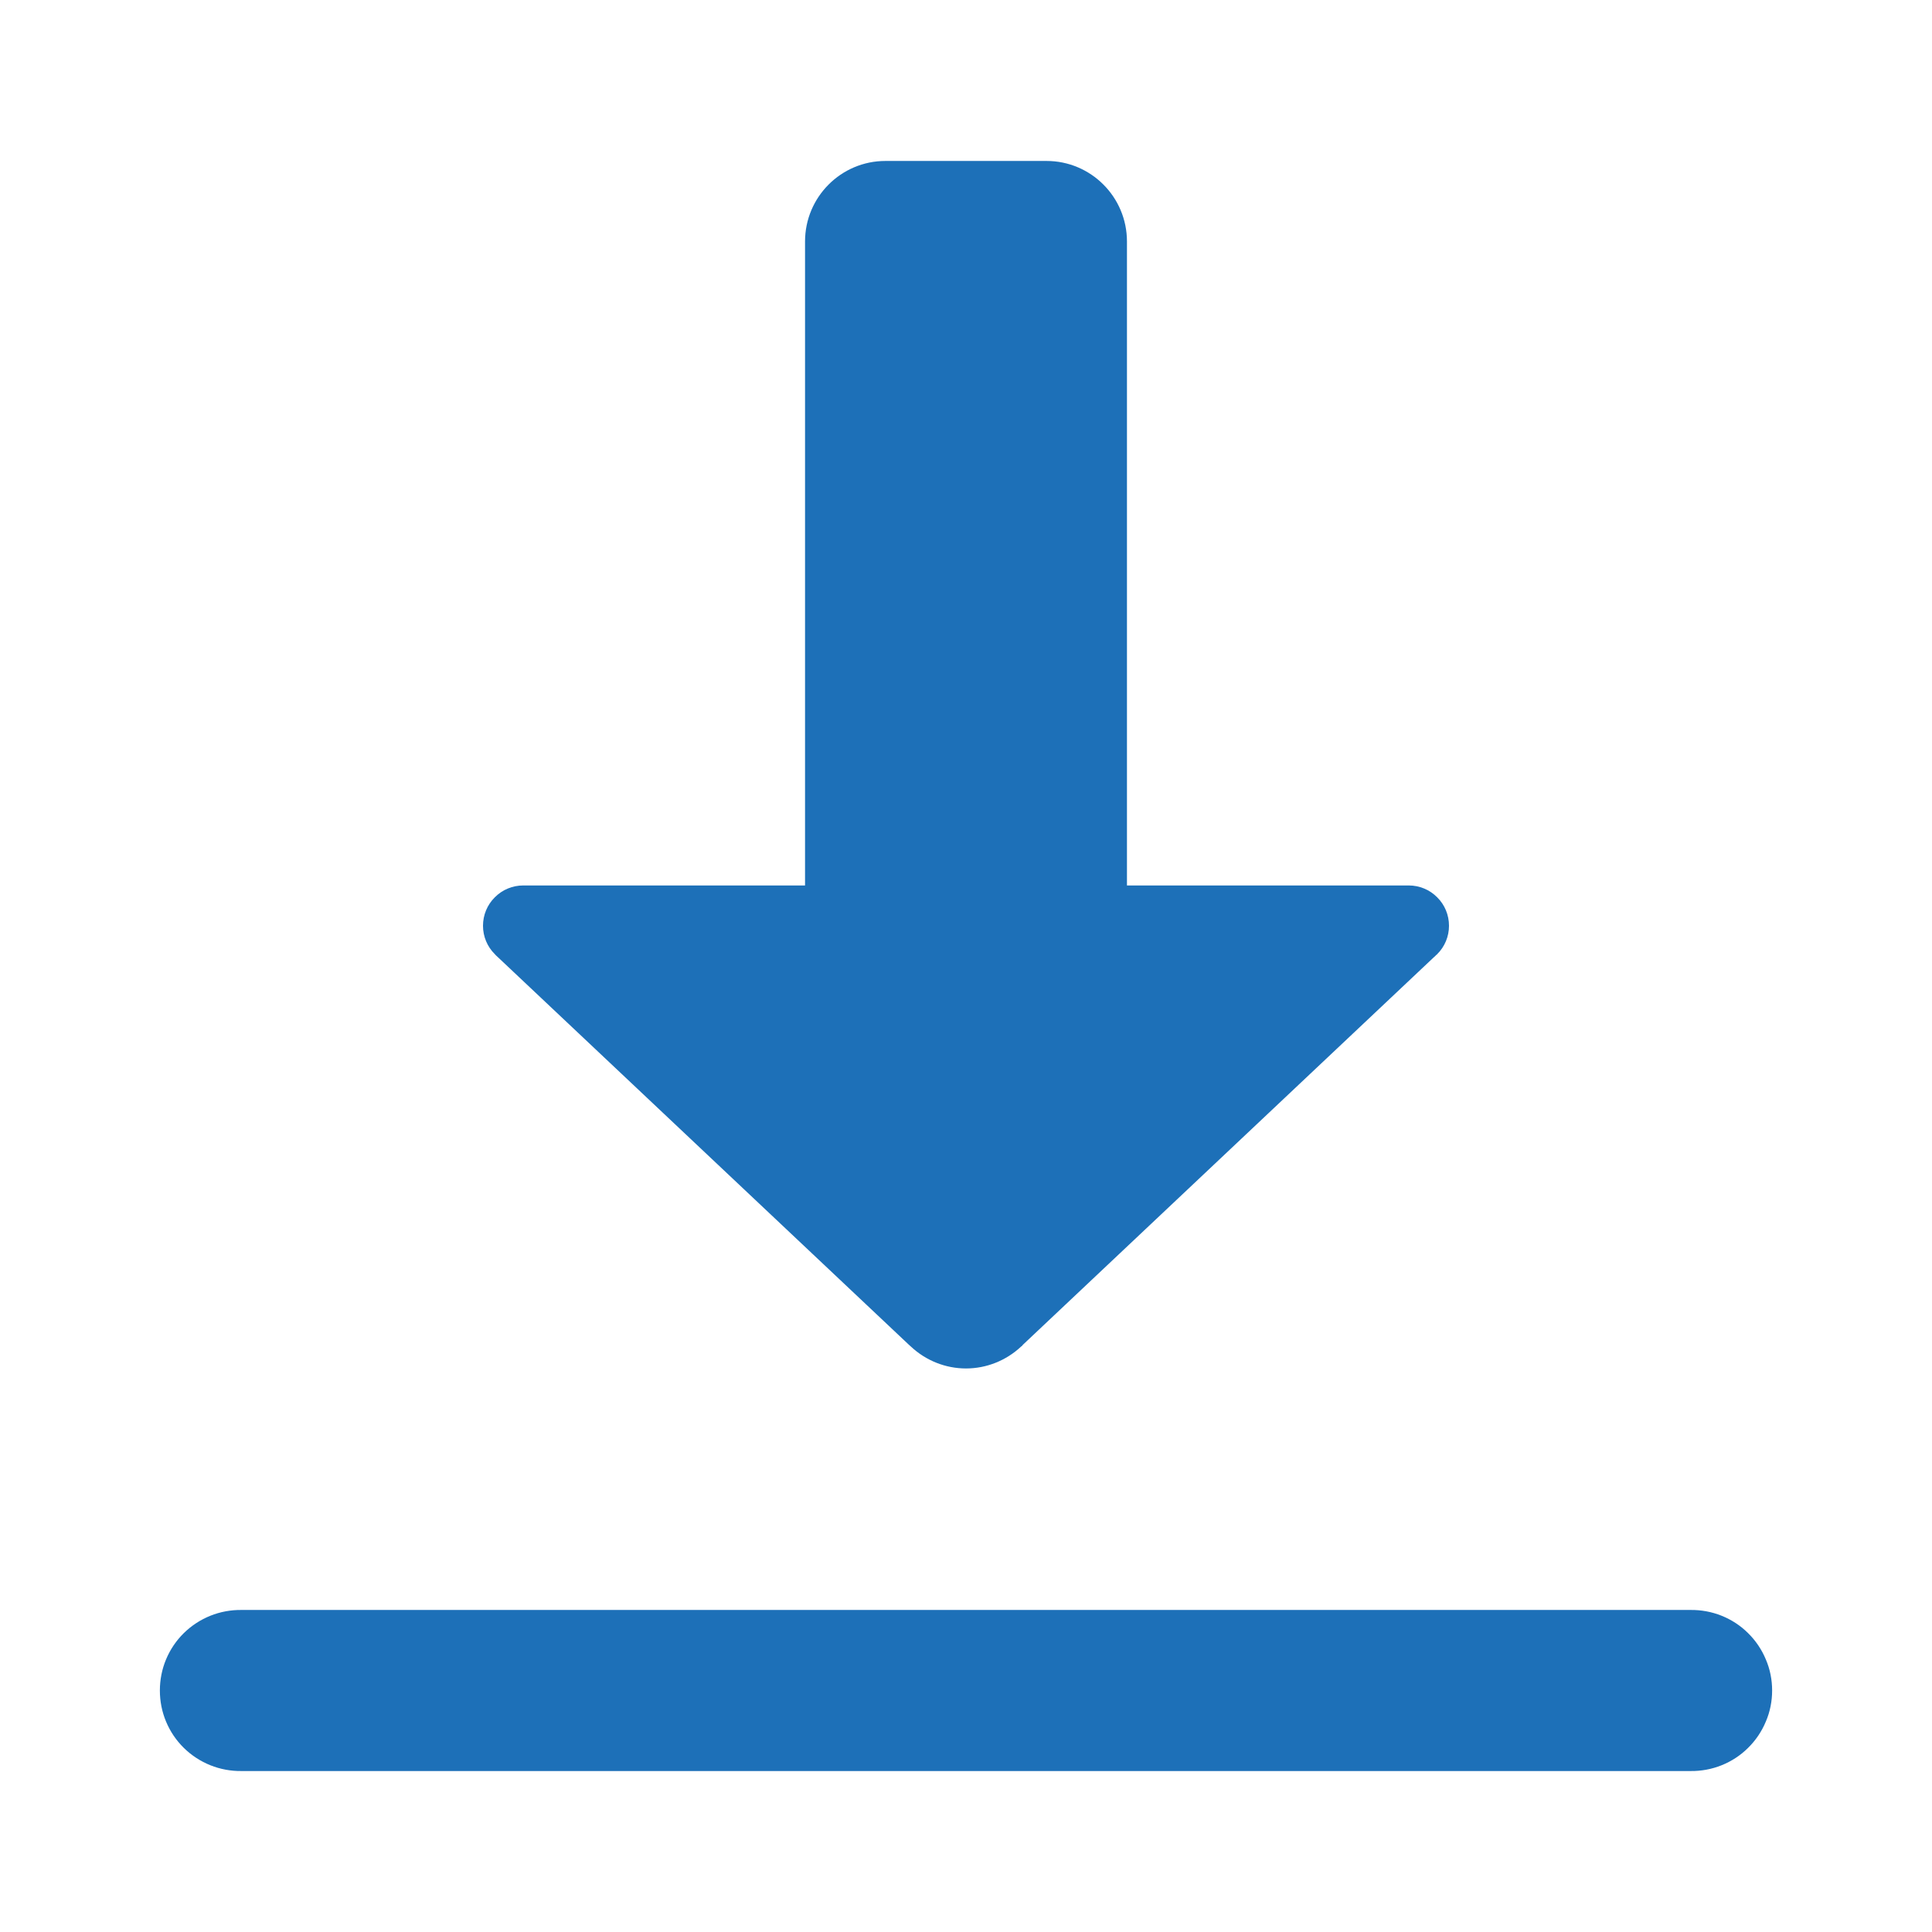 <svg width="16" height="16" viewBox="0 0 16 16" fill="none" xmlns="http://www.w3.org/2000/svg">
<path d="M7.333 1.333C6.965 1.333 6.667 1.632 6.667 2V7.333H4.333C4.245 7.333 4.16 7.368 4.098 7.431C4.035 7.493 4 7.578 4 7.667C4 7.755 4.035 7.84 4.098 7.902C4.104 7.909 4.111 7.916 4.118 7.922L7.522 11.132L7.544 11.152C7.668 11.268 7.831 11.333 8 11.333C8.169 11.333 8.332 11.268 8.456 11.152L8.465 11.145C8.467 11.142 8.469 11.139 8.471 11.137L11.874 7.928C11.88 7.923 11.887 7.917 11.893 7.91L11.898 7.906C11.9 7.905 11.901 7.904 11.902 7.902C11.965 7.84 12 7.755 12 7.667C12 7.578 11.965 7.493 11.902 7.431C11.84 7.368 11.755 7.333 11.667 7.333H9.333V2C9.333 1.632 9.035 1.333 8.667 1.333H8H7.333ZM2 13.333C1.912 13.332 1.824 13.348 1.742 13.381C1.66 13.414 1.585 13.463 1.522 13.525C1.459 13.587 1.409 13.661 1.375 13.743C1.341 13.824 1.324 13.912 1.324 14C1.324 14.088 1.341 14.176 1.375 14.257C1.409 14.339 1.459 14.413 1.522 14.475C1.585 14.537 1.66 14.586 1.742 14.619C1.824 14.652 1.912 14.668 2 14.667H14C14.088 14.668 14.176 14.652 14.258 14.619C14.34 14.586 14.415 14.537 14.477 14.475C14.54 14.413 14.59 14.339 14.624 14.257C14.659 14.176 14.676 14.088 14.676 14C14.676 13.912 14.659 13.824 14.624 13.743C14.59 13.661 14.54 13.587 14.477 13.525C14.415 13.463 14.34 13.414 14.258 13.381C14.176 13.348 14.088 13.332 14 13.333H2Z" fill="#1D70B8"/>
</svg>
